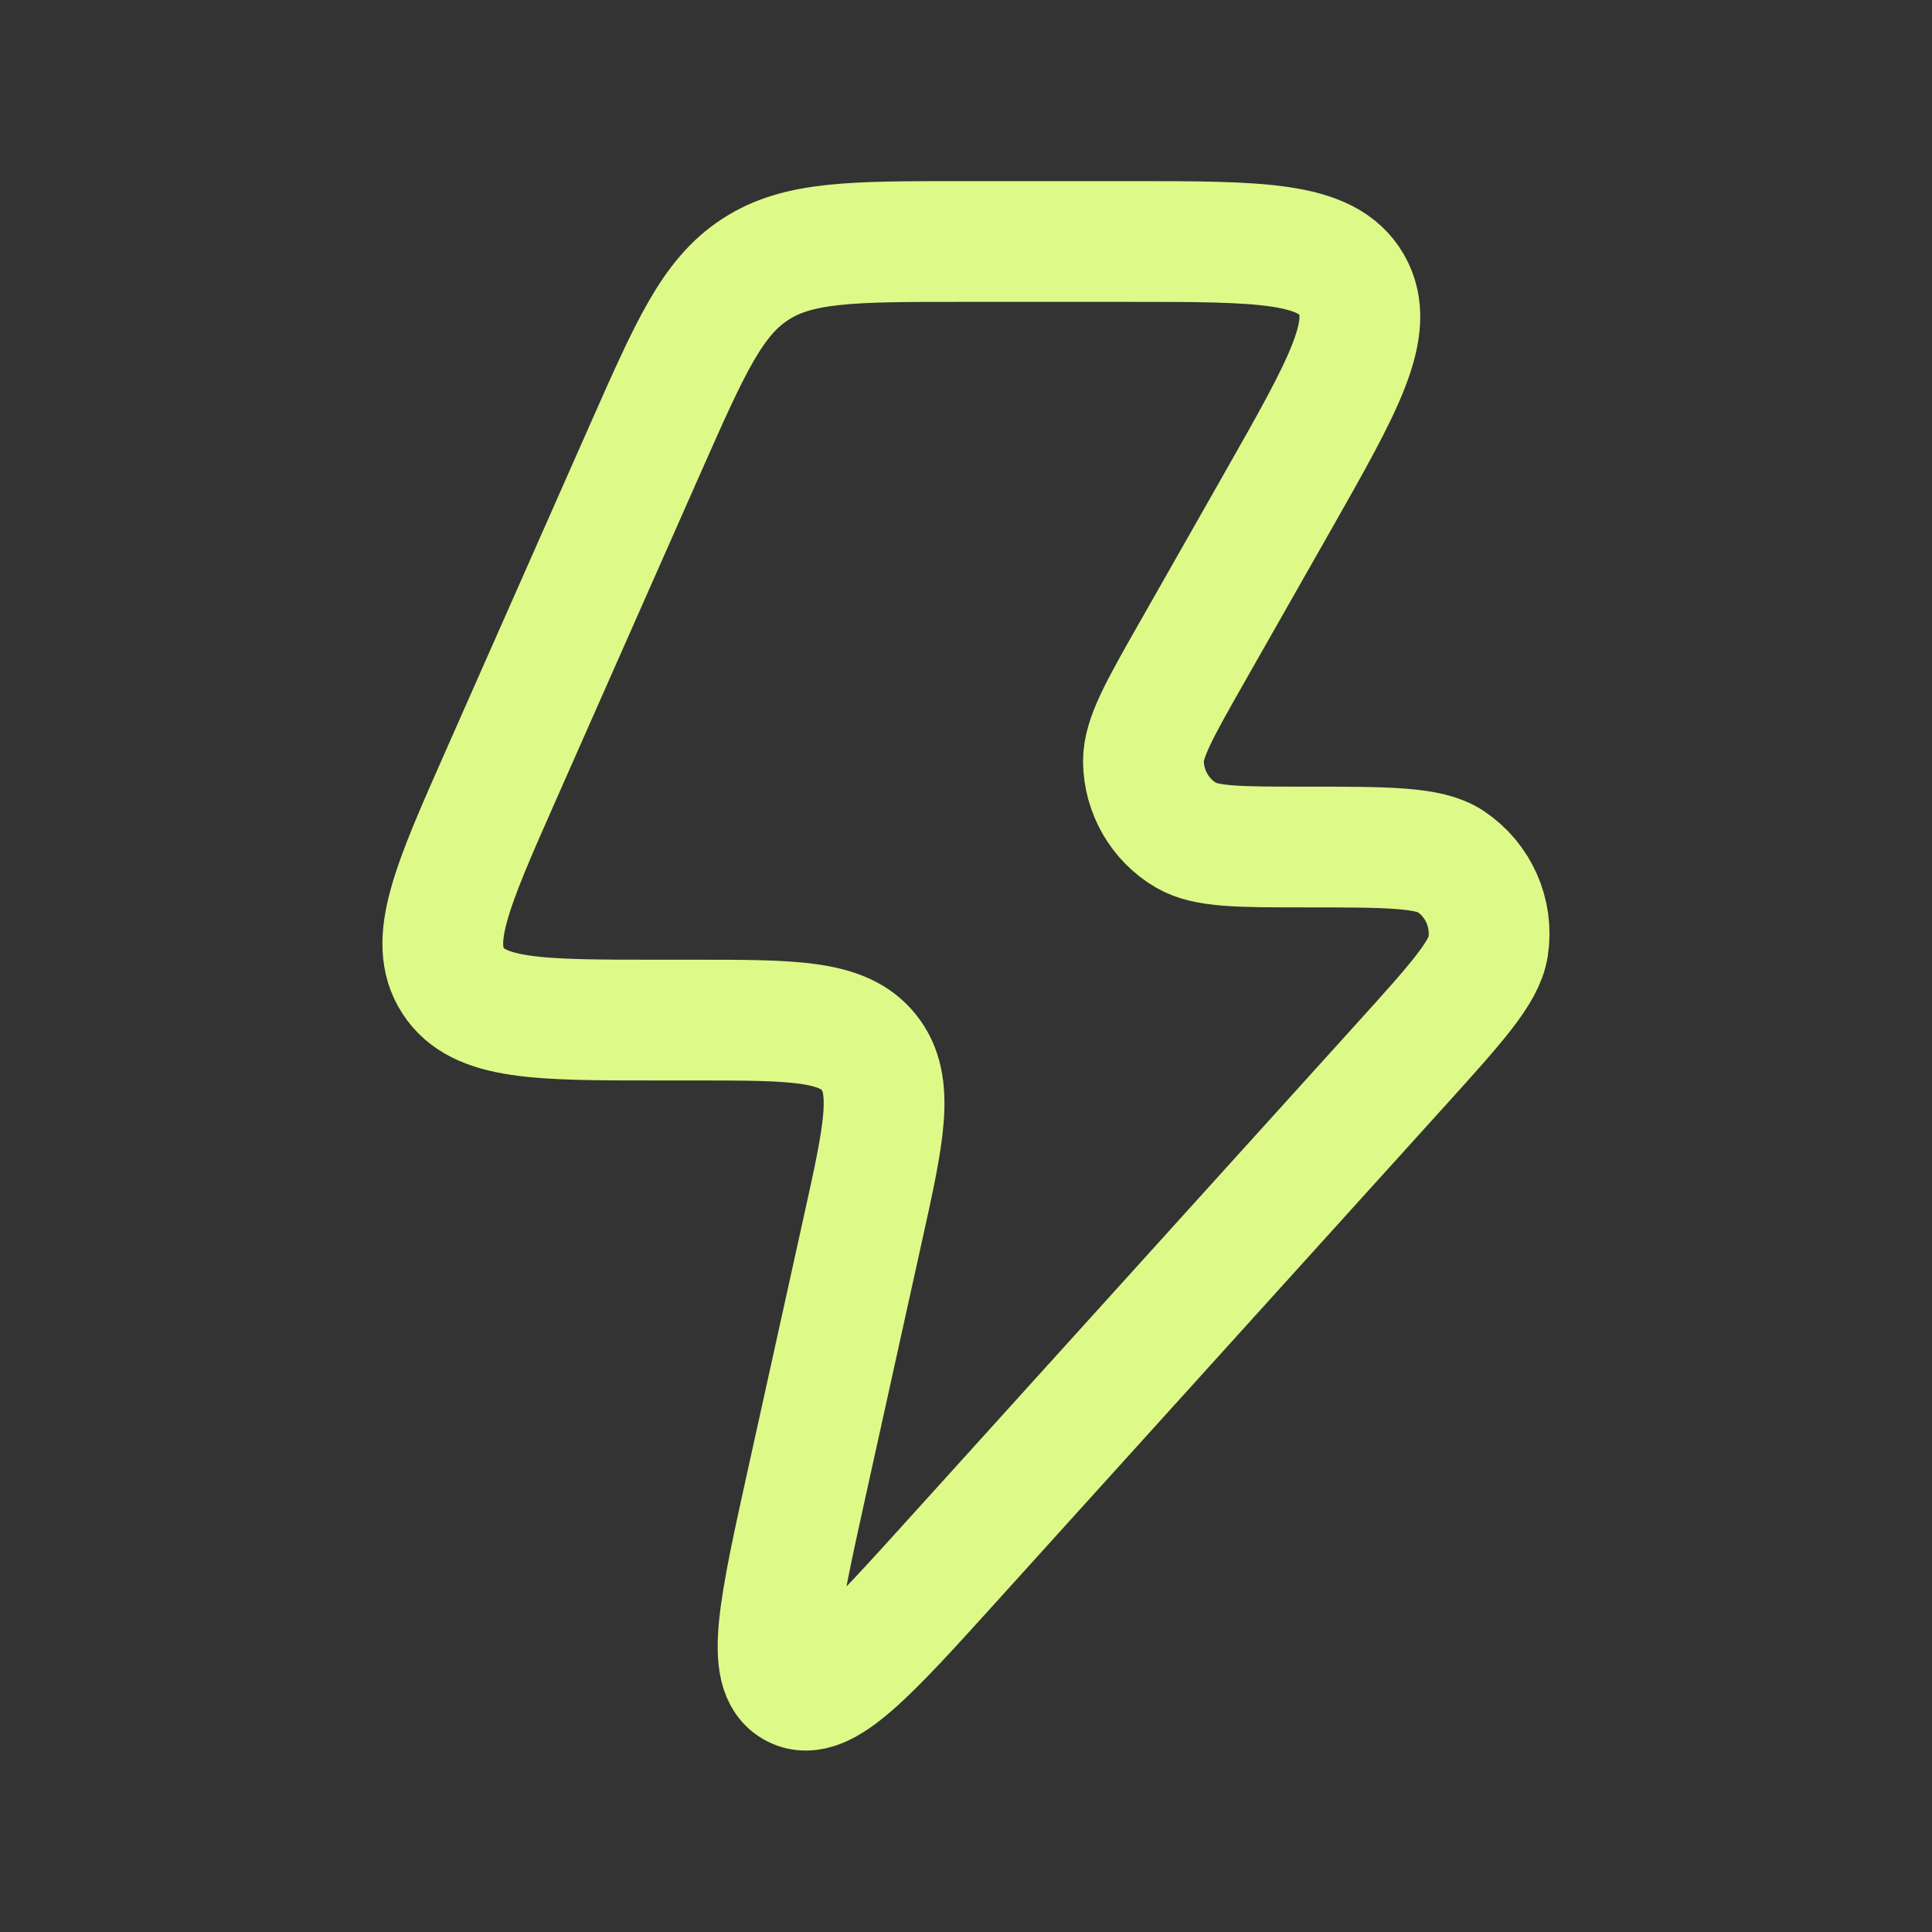 <svg width="12" height="12" viewBox="0 0 12 12" fill="none" xmlns="http://www.w3.org/2000/svg">
<rect x="0" y="0" width="12" height="12" fill="#333333" stroke="none"/>
<path d="M4.314 6.336H4.084C3.343 6.336 2.972 6.336 2.814 6.091C2.656 5.847 2.806 5.506 3.107 4.825L4.013 2.776C4.287 2.157 4.424 1.847 4.69 1.674C4.955 1.5 5.293 1.5 5.967 1.5H7.012C7.831 1.5 8.24 1.5 8.395 1.768C8.549 2.035 8.346 2.393 7.94 3.108L7.404 4.051C7.202 4.406 7.101 4.584 7.102 4.729C7.104 4.918 7.205 5.093 7.367 5.188C7.492 5.261 7.696 5.261 8.103 5.261C8.618 5.261 8.875 5.261 9.009 5.35C9.183 5.466 9.275 5.673 9.243 5.881C9.218 6.041 9.045 6.232 8.699 6.615L5.931 9.675C5.388 10.276 5.116 10.576 4.934 10.481C4.751 10.386 4.839 9.99 5.014 9.197L5.357 7.644C5.491 7.04 5.558 6.738 5.397 6.537C5.237 6.336 4.929 6.336 4.314 6.336Z" stroke="#DDF988" stroke-width="0.75" stroke-linejoin="round"/>
</svg>

